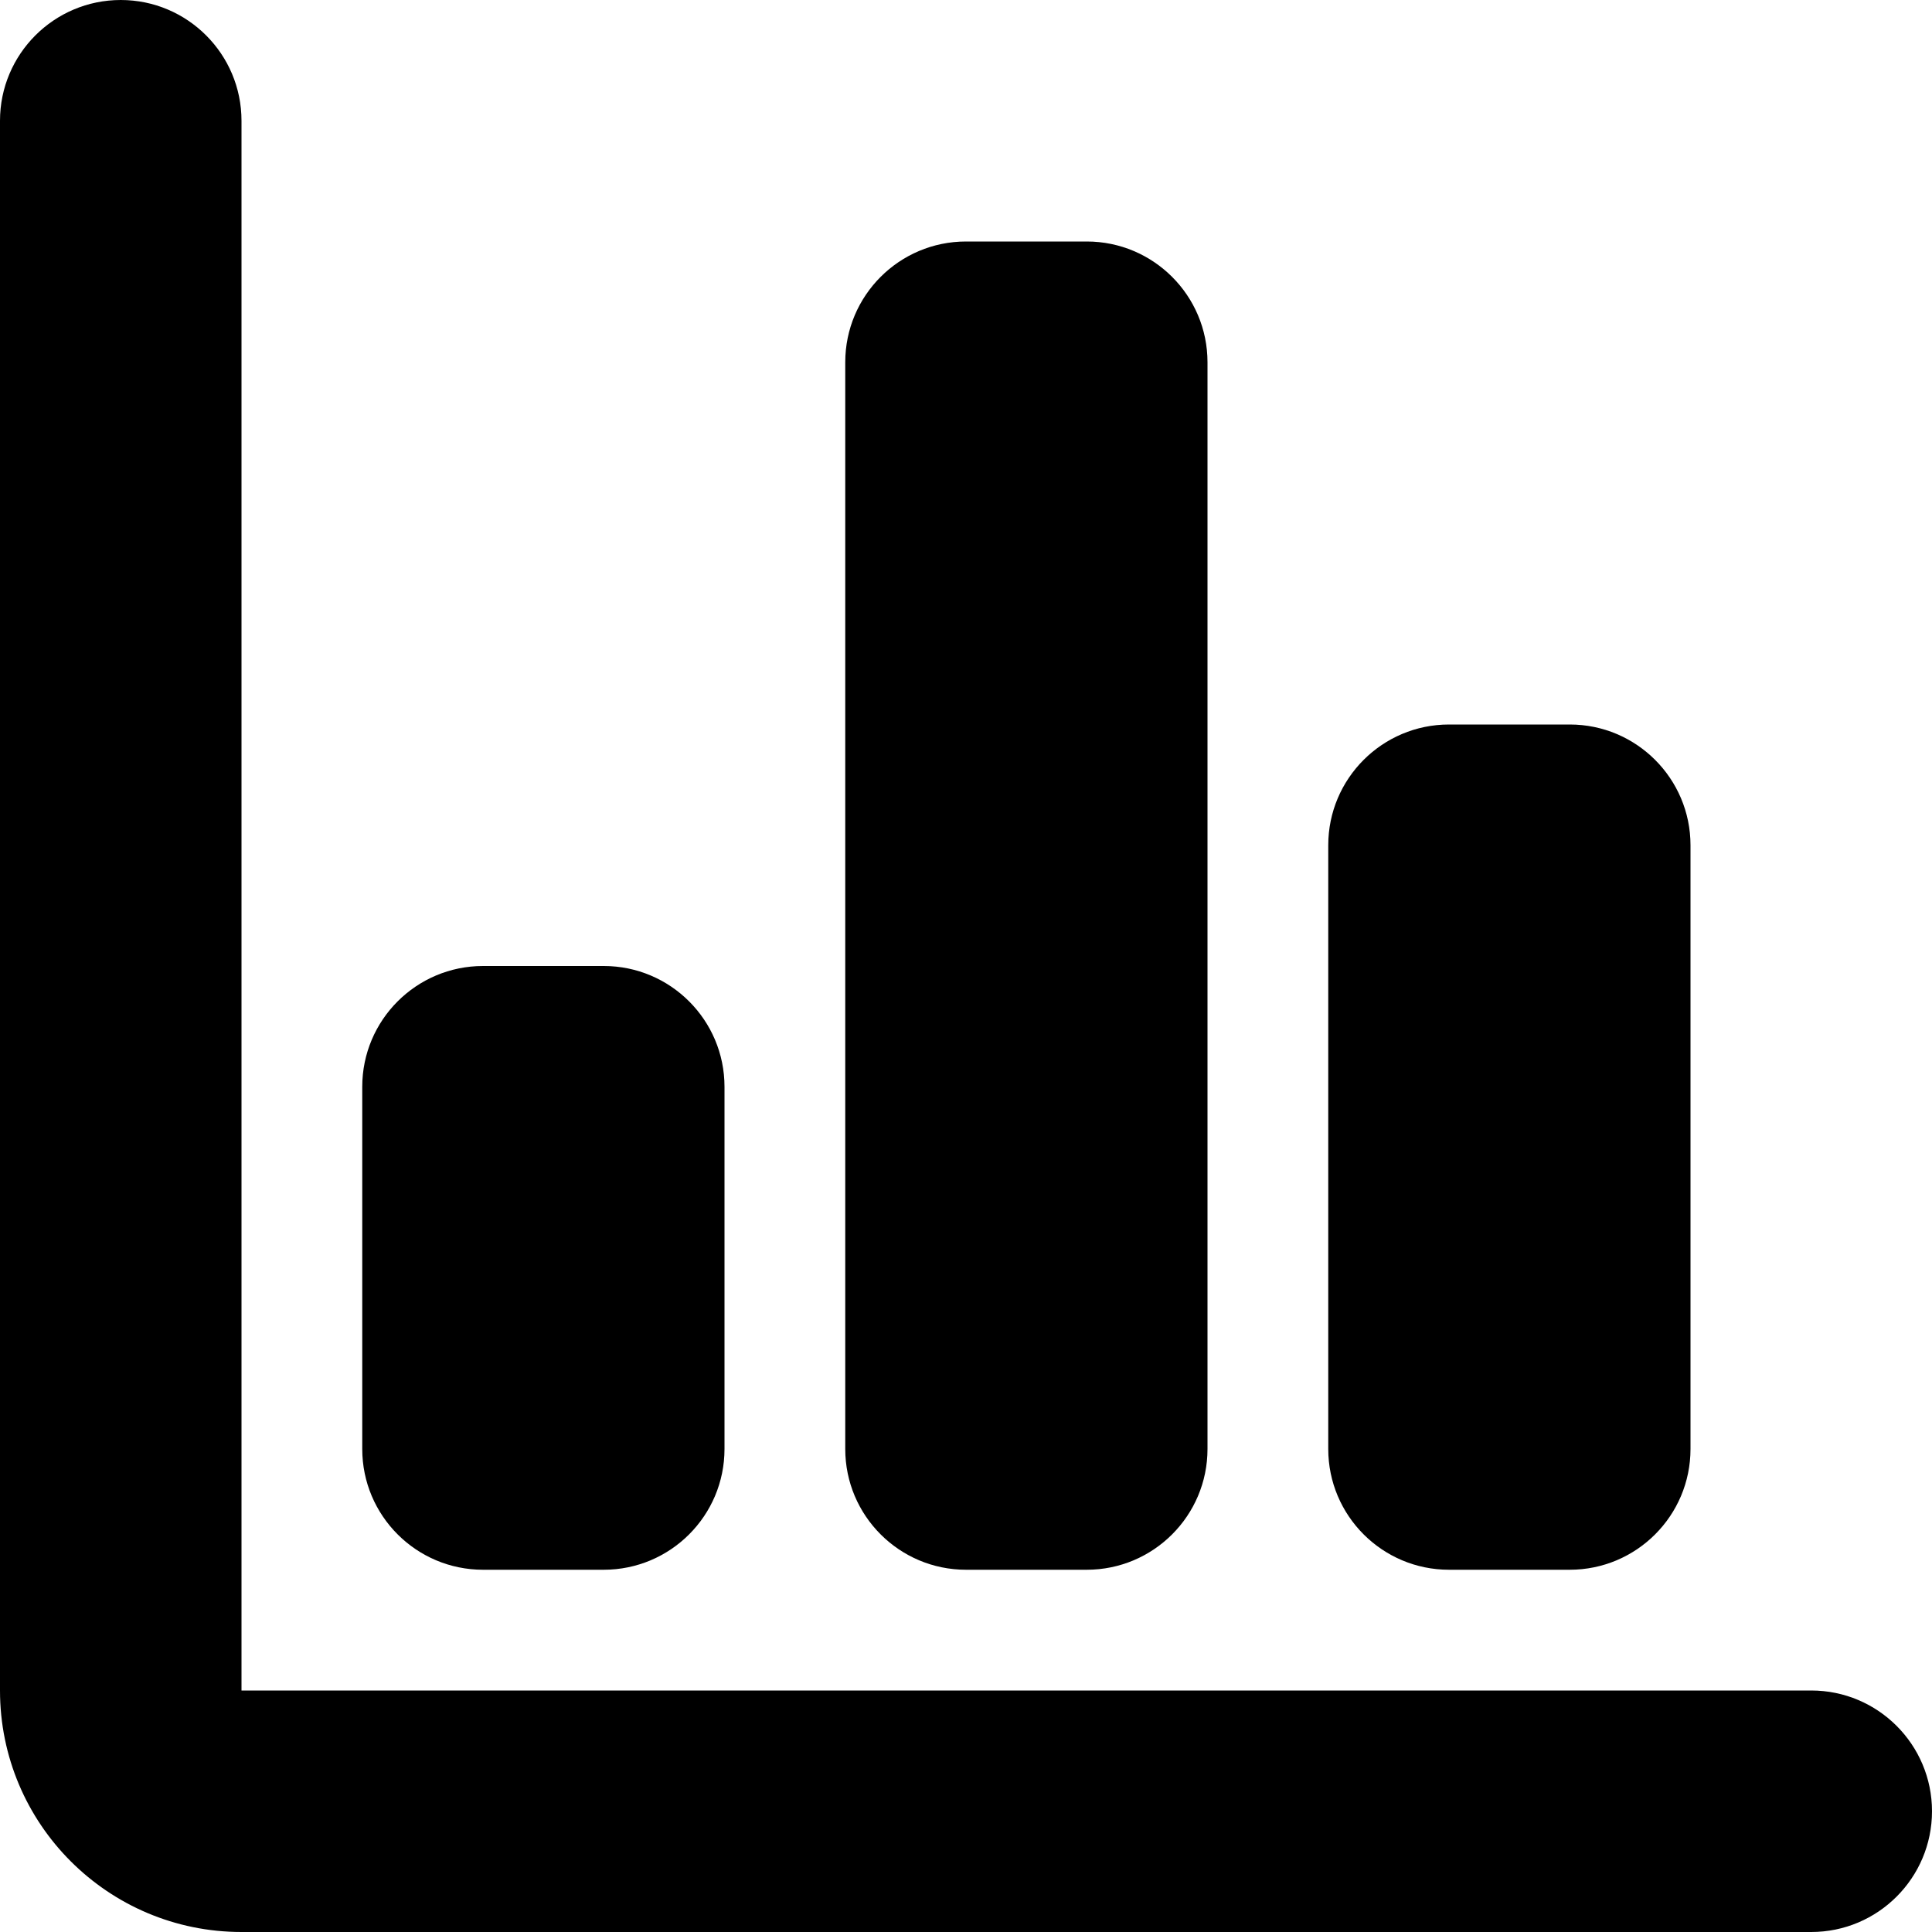 <svg width="16" height="16" viewBox="0 0 16 16" data-path-count="1" xmlns="http://www.w3.org/2000/svg">
<path data-path-style="onLight" fill-rule="evenodd" clip-rule="evenodd" d="M2 1C2 0.448 1.552 0 1 0C0.448 0 0 0.448 0 1V14C0 15.105 0.895 16 2 16H15C15.552 16 16 15.552 16 15C16 14.448 15.552 14 15 14H2V1ZM4 8C3.448 8 3 8.448 3 9V12C3 12.552 3.448 13 4 13H5C5.552 13 6 12.552 6 12V9C6 8.448 5.552 8 5 8H4ZM8 2C7.448 2 7 2.448 7 3V12C7 12.552 7.448 13 8 13H9C9.552 13 10 12.552 10 12V3C10 2.448 9.552 2 9 2H8ZM11 7C11 6.448 11.448 6 12 6H13C13.552 6 14 6.448 14 7V12C14 12.552 13.552 13 13 13H12C11.448 13 11 12.552 11 12V7Z" />
</svg>
